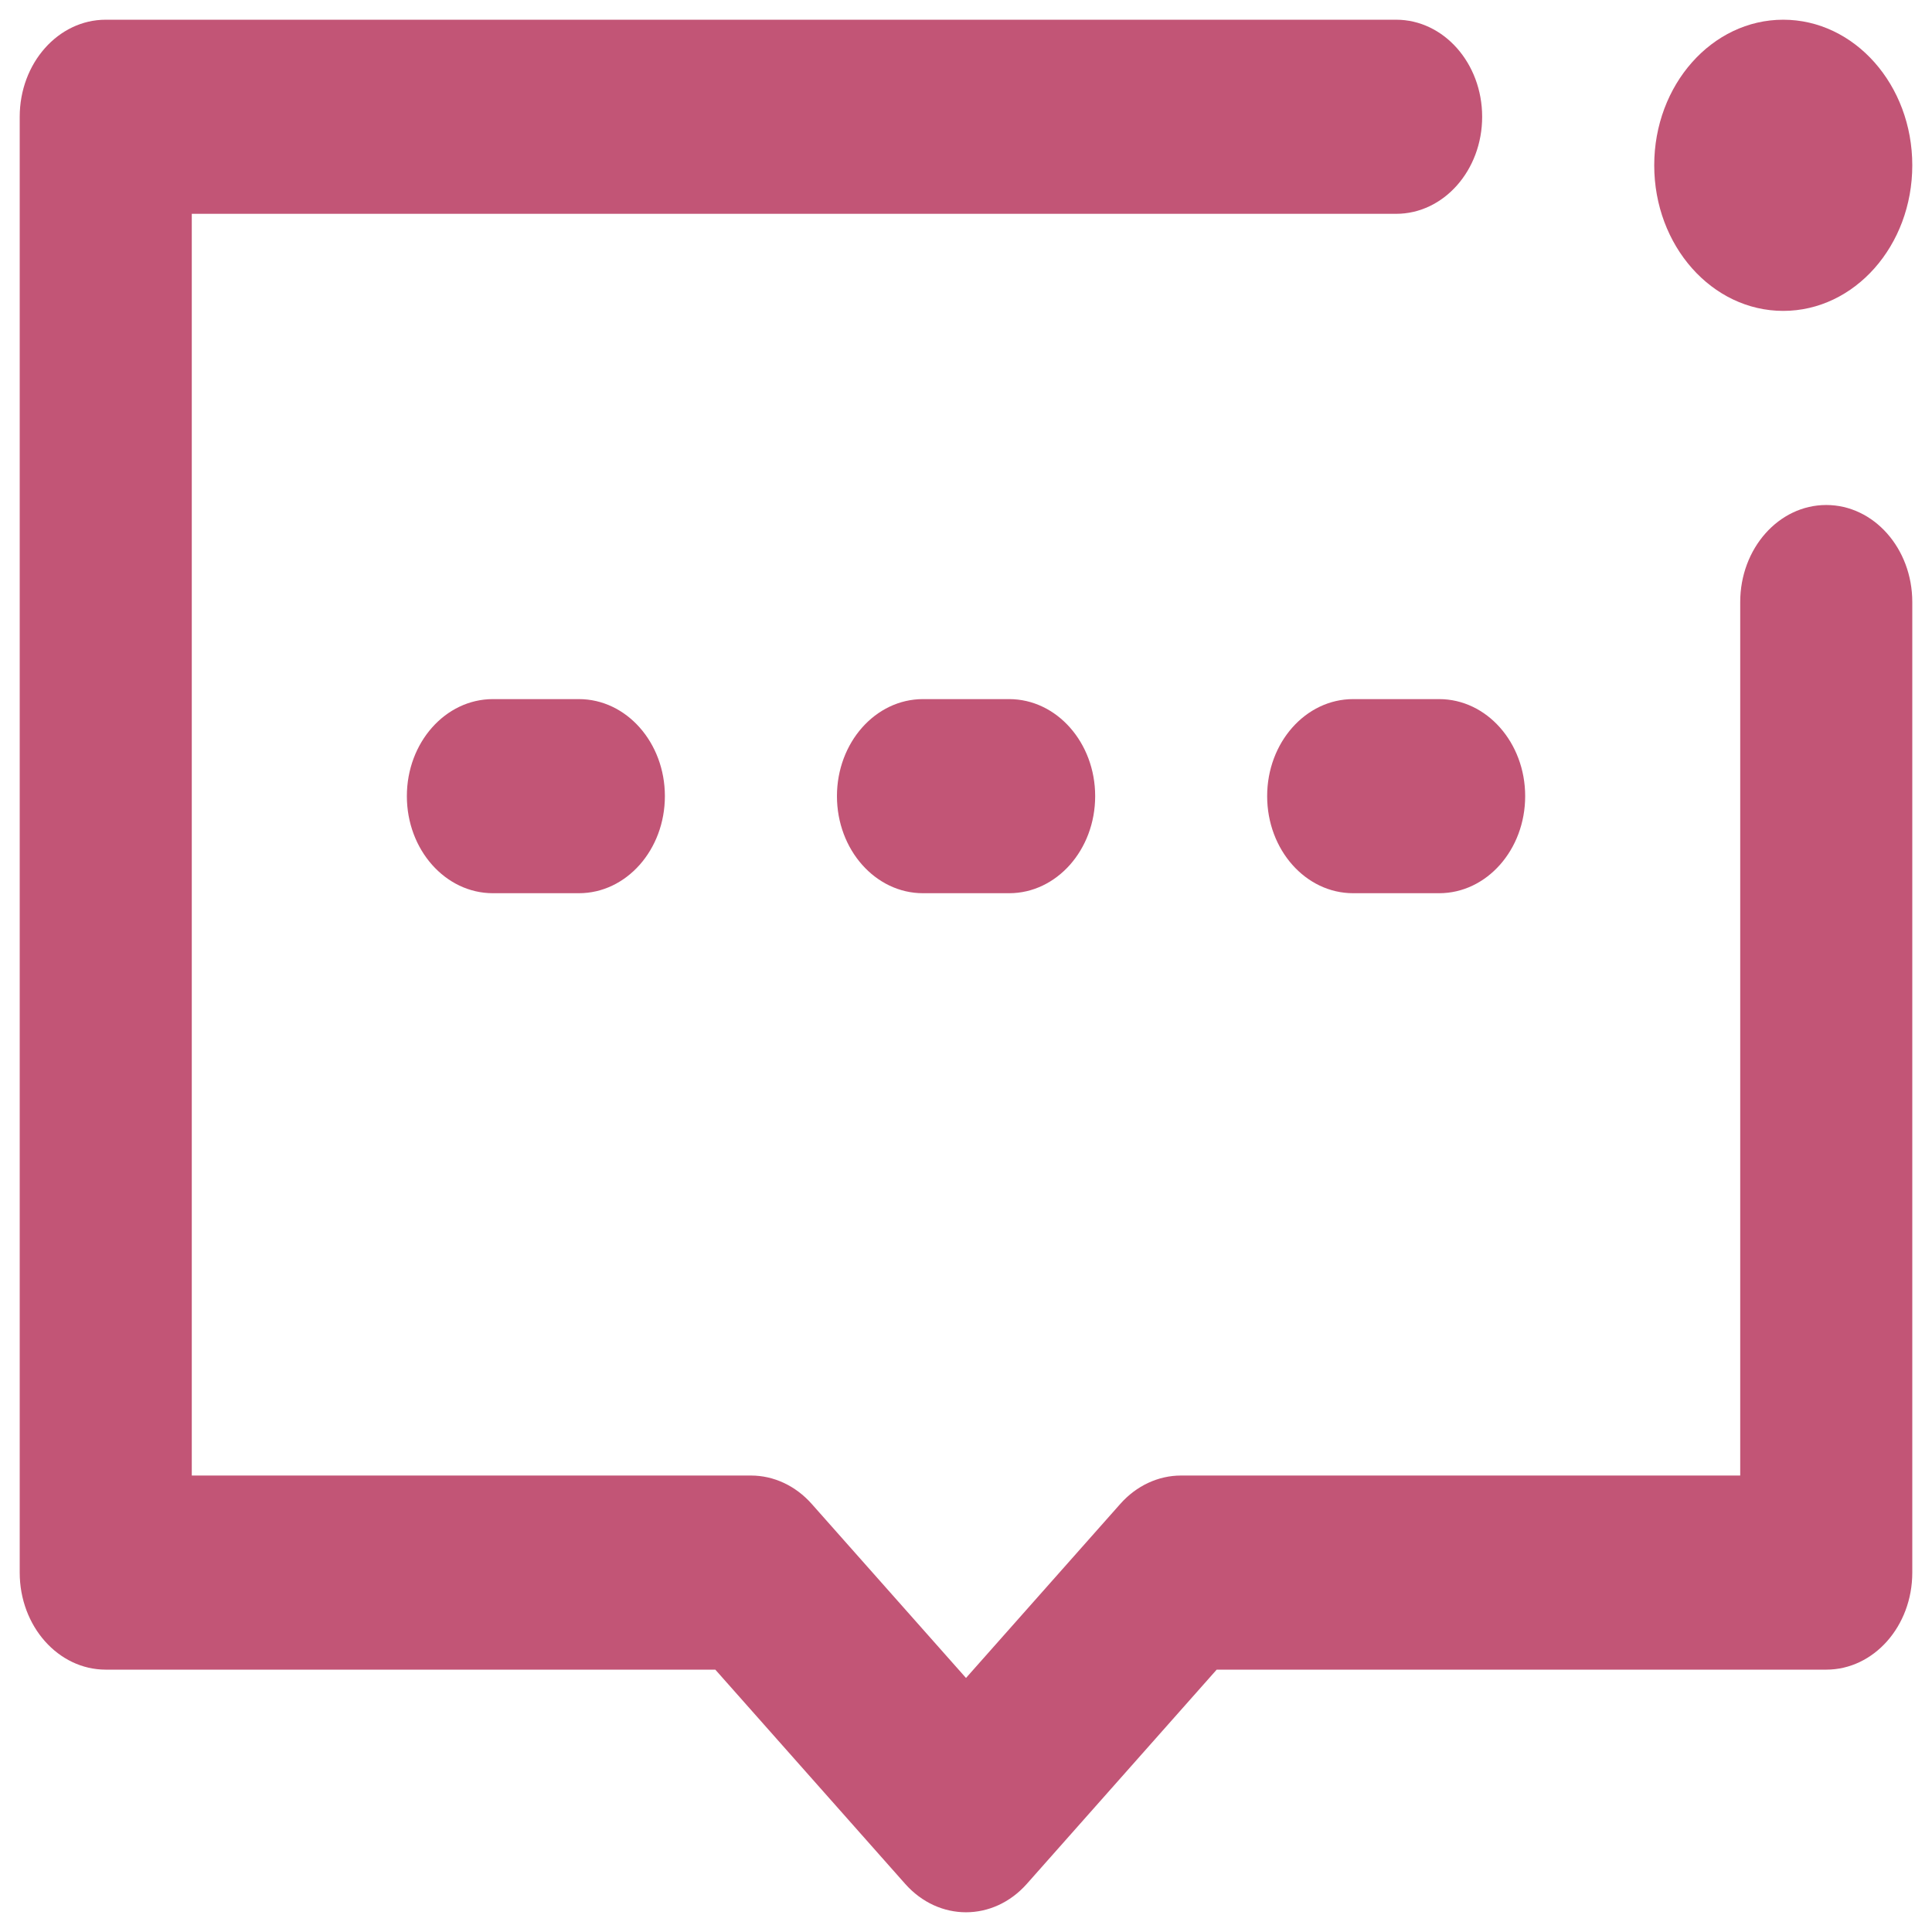 <svg width="49" height="49" viewBox="0 0 49 49" fill="none" xmlns="http://www.w3.org/2000/svg">
<path d="M0.5 2.962C0.5 1.602 1.477 0.5 2.682 0.5H35.409C36.614 0.5 37.591 1.602 37.591 2.962C37.591 4.321 36.614 5.423 35.409 5.423H4.864V37.423H19.046C19.624 37.423 20.179 37.682 20.588 38.144L24.5 42.557L28.412 38.144C28.821 37.682 29.376 37.423 29.954 37.423H44.136V15.269C44.136 13.91 45.113 12.808 46.318 12.808C47.523 12.808 48.5 13.91 48.5 15.269V39.885C48.5 41.244 47.523 42.346 46.318 42.346H30.858L26.043 47.779C25.191 48.74 23.809 48.74 22.957 47.779L18.142 42.346H2.682C1.477 42.346 0.5 41.244 0.5 39.885V2.962Z" fill="#C25576"/>
<path d="M21.227 20.192C21.227 18.833 22.204 17.731 23.409 17.731H25.594C26.799 17.731 27.776 18.833 27.776 20.192C27.776 21.552 26.799 22.654 25.594 22.654H23.409C22.204 22.654 21.227 21.552 21.227 20.192Z" fill="#C25576"/>
<path d="M34.319 17.731C33.114 17.731 32.138 18.833 32.138 20.192C32.138 21.552 33.114 22.654 34.319 22.654H36.5C37.705 22.654 38.682 21.552 38.682 20.192C38.682 18.833 37.705 17.731 36.5 17.731H34.319Z" fill="#C25576"/>
<path d="M10.319 20.192C10.319 18.833 11.296 17.731 12.501 17.731H14.682C15.887 17.731 16.863 18.833 16.863 20.192C16.863 21.552 15.887 22.654 14.682 22.654H12.501C11.296 22.654 10.319 21.552 10.319 20.192Z" fill="#C25576"/>
<path d="M48.5 4.192C48.5 6.232 47.035 7.885 45.227 7.885C43.42 7.885 41.955 6.232 41.955 4.192C41.955 2.153 43.42 0.5 45.227 0.5C47.035 0.5 48.5 2.153 48.5 4.192Z" fill="#C25576"/>
</svg>
